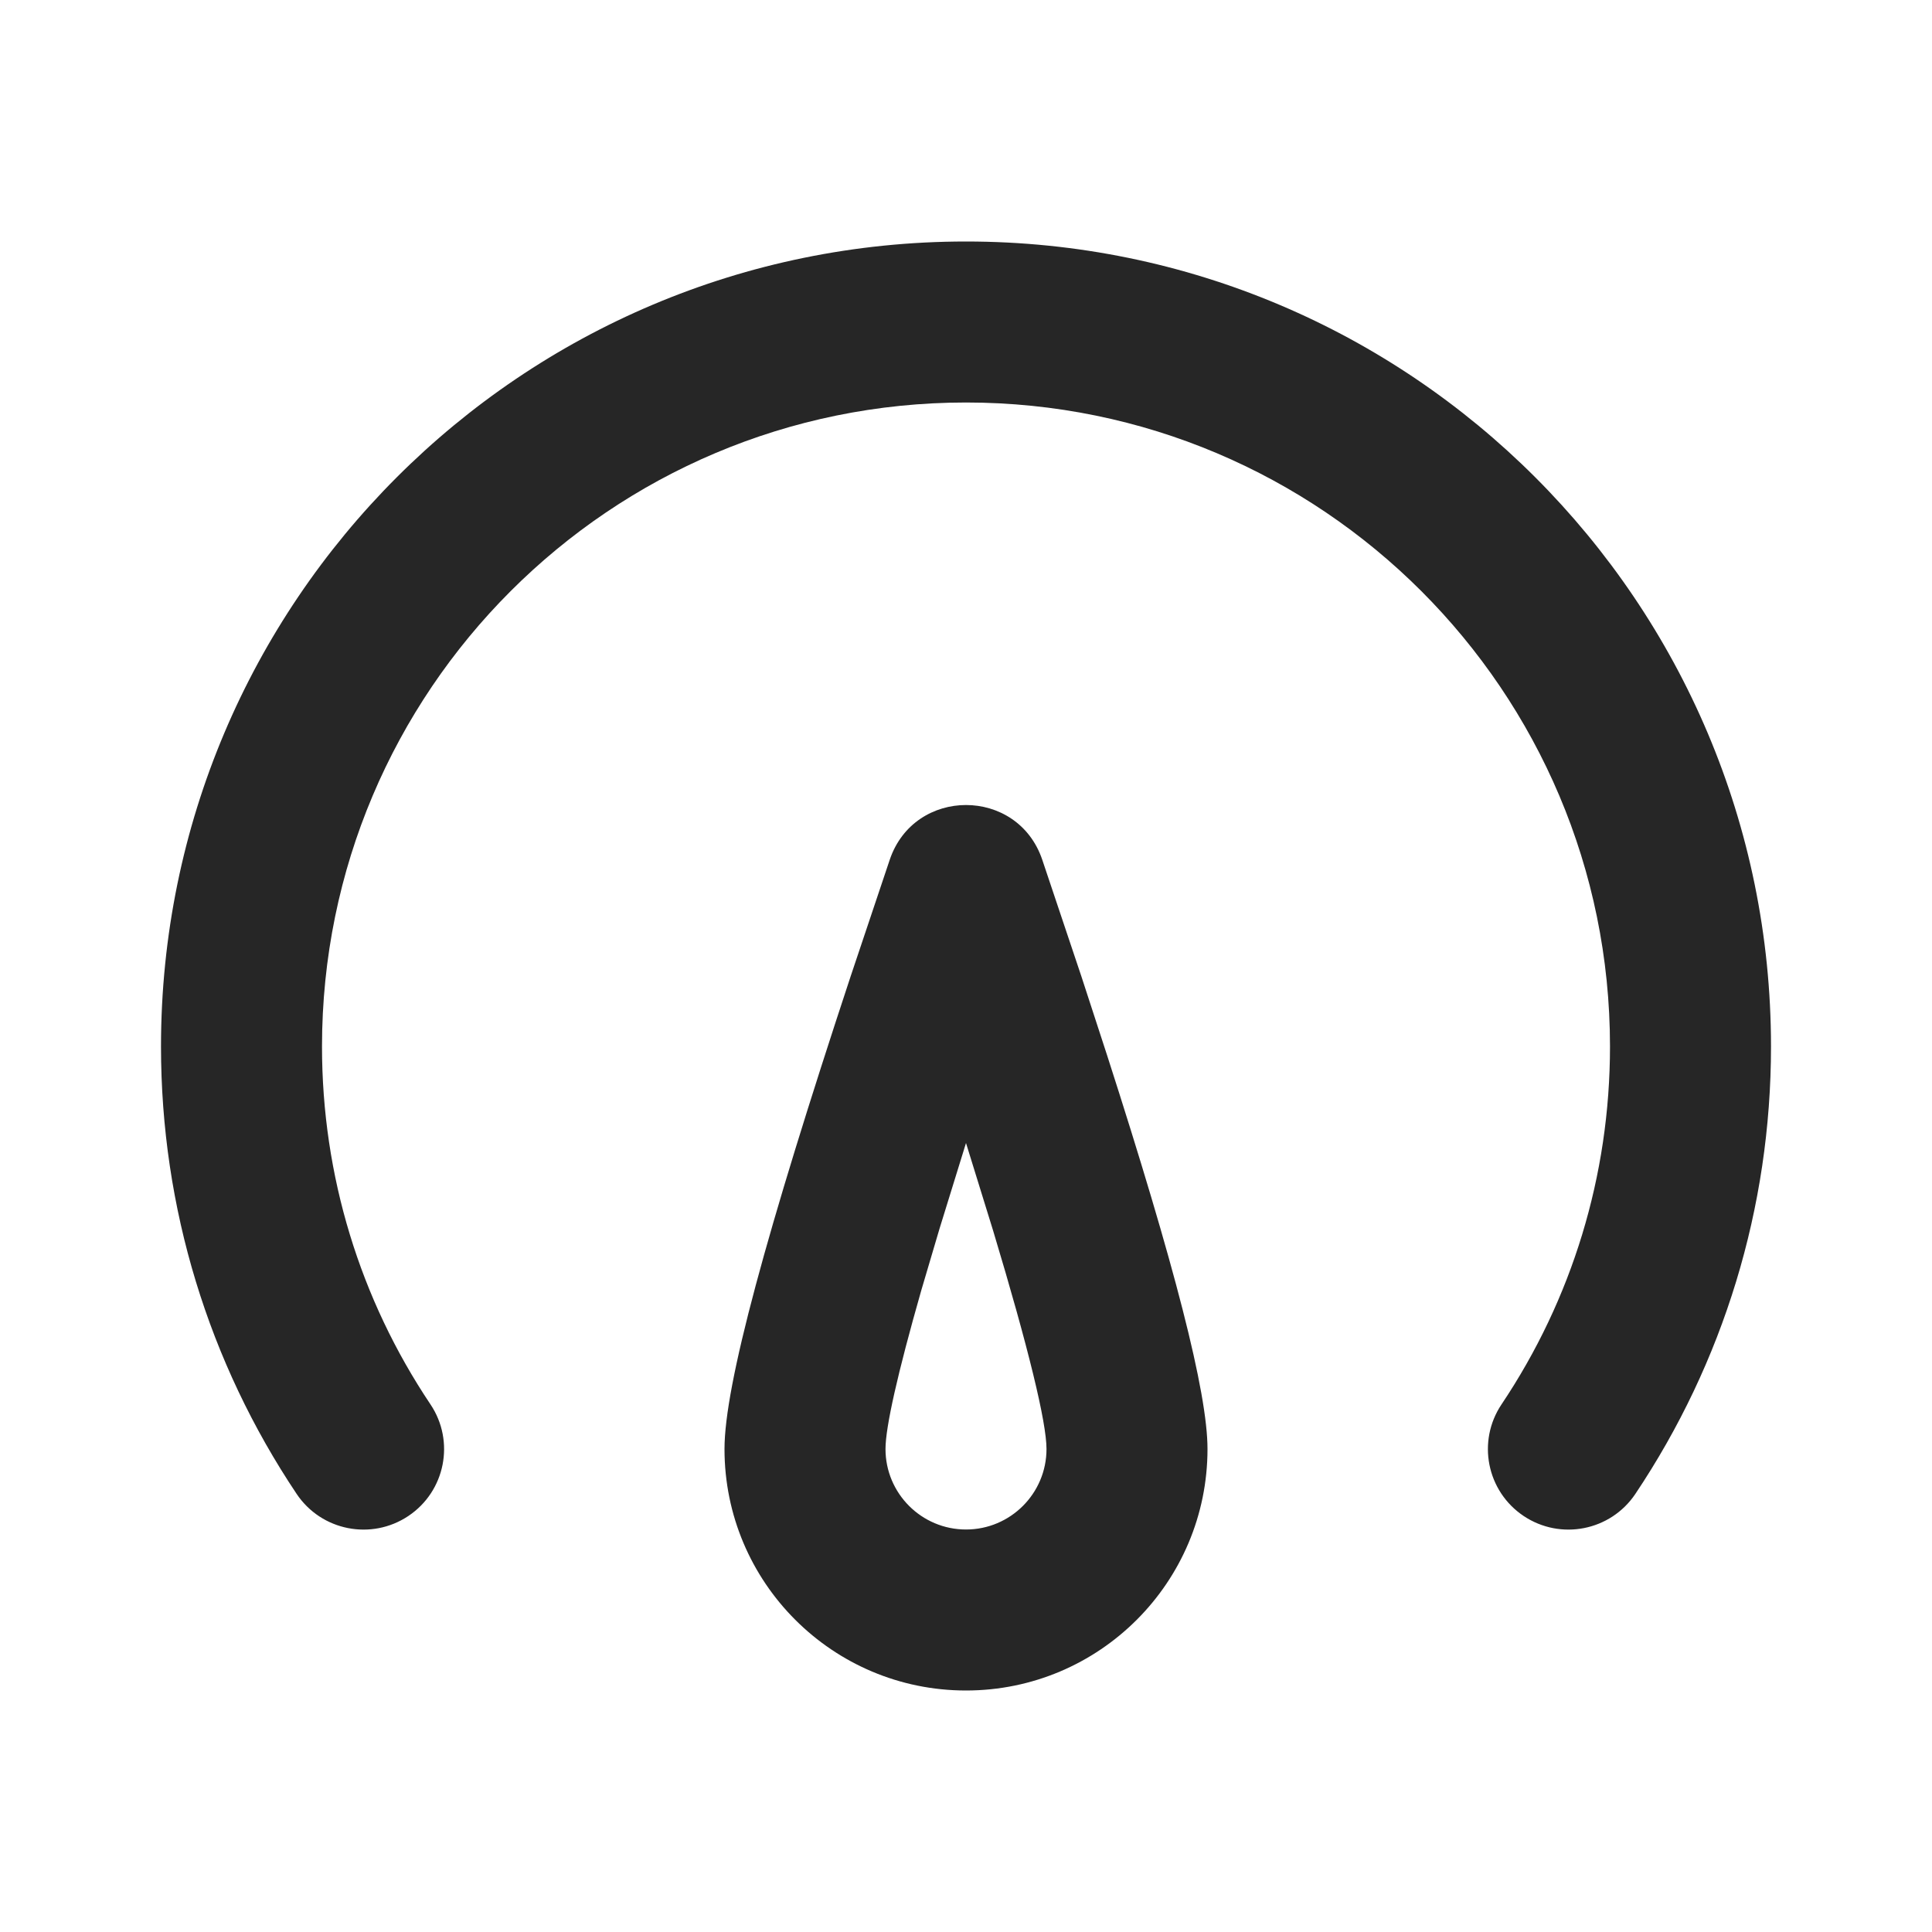 <svg width="24" height="24" viewBox="0 0 24 24" fill="none" xmlns="http://www.w3.org/2000/svg">
<path fill-rule="evenodd" clip-rule="evenodd" d="M12.947 10.679L13.433 12.128L13.753 13.11C14.592 15.715 15 17.297 15 18C15 19.657 13.657 21 12 21C10.343 21 9 19.657 9 18C9 17.212 9.512 15.323 10.567 12.128L11.053 10.679C11.36 9.774 12.64 9.774 12.947 10.679ZM12 3C17.523 3 22 7.477 22 13C22 15.006 21.407 16.926 20.315 18.558C20.007 19.017 19.386 19.139 18.927 18.832C18.468 18.525 18.345 17.904 18.653 17.445C19.527 16.14 20 14.606 20 13C20 8.582 16.418 5 12 5C7.582 5 4 8.582 4 13C4 14.606 4.473 16.14 5.347 17.445C5.655 17.904 5.532 18.525 5.073 18.832C4.614 19.139 3.993 19.017 3.685 18.558C2.593 16.926 2 15.006 2 13C2 7.477 6.477 3 12 3ZM12 14.199L11.672 15.26L11.444 16.031C11.15 17.061 11 17.728 11 18C11 18.552 11.448 19 12 19C12.552 19 13 18.552 13 18C13 17.668 12.776 16.744 12.337 15.288L12 14.199Z" fill="#262626"/>
</svg>

